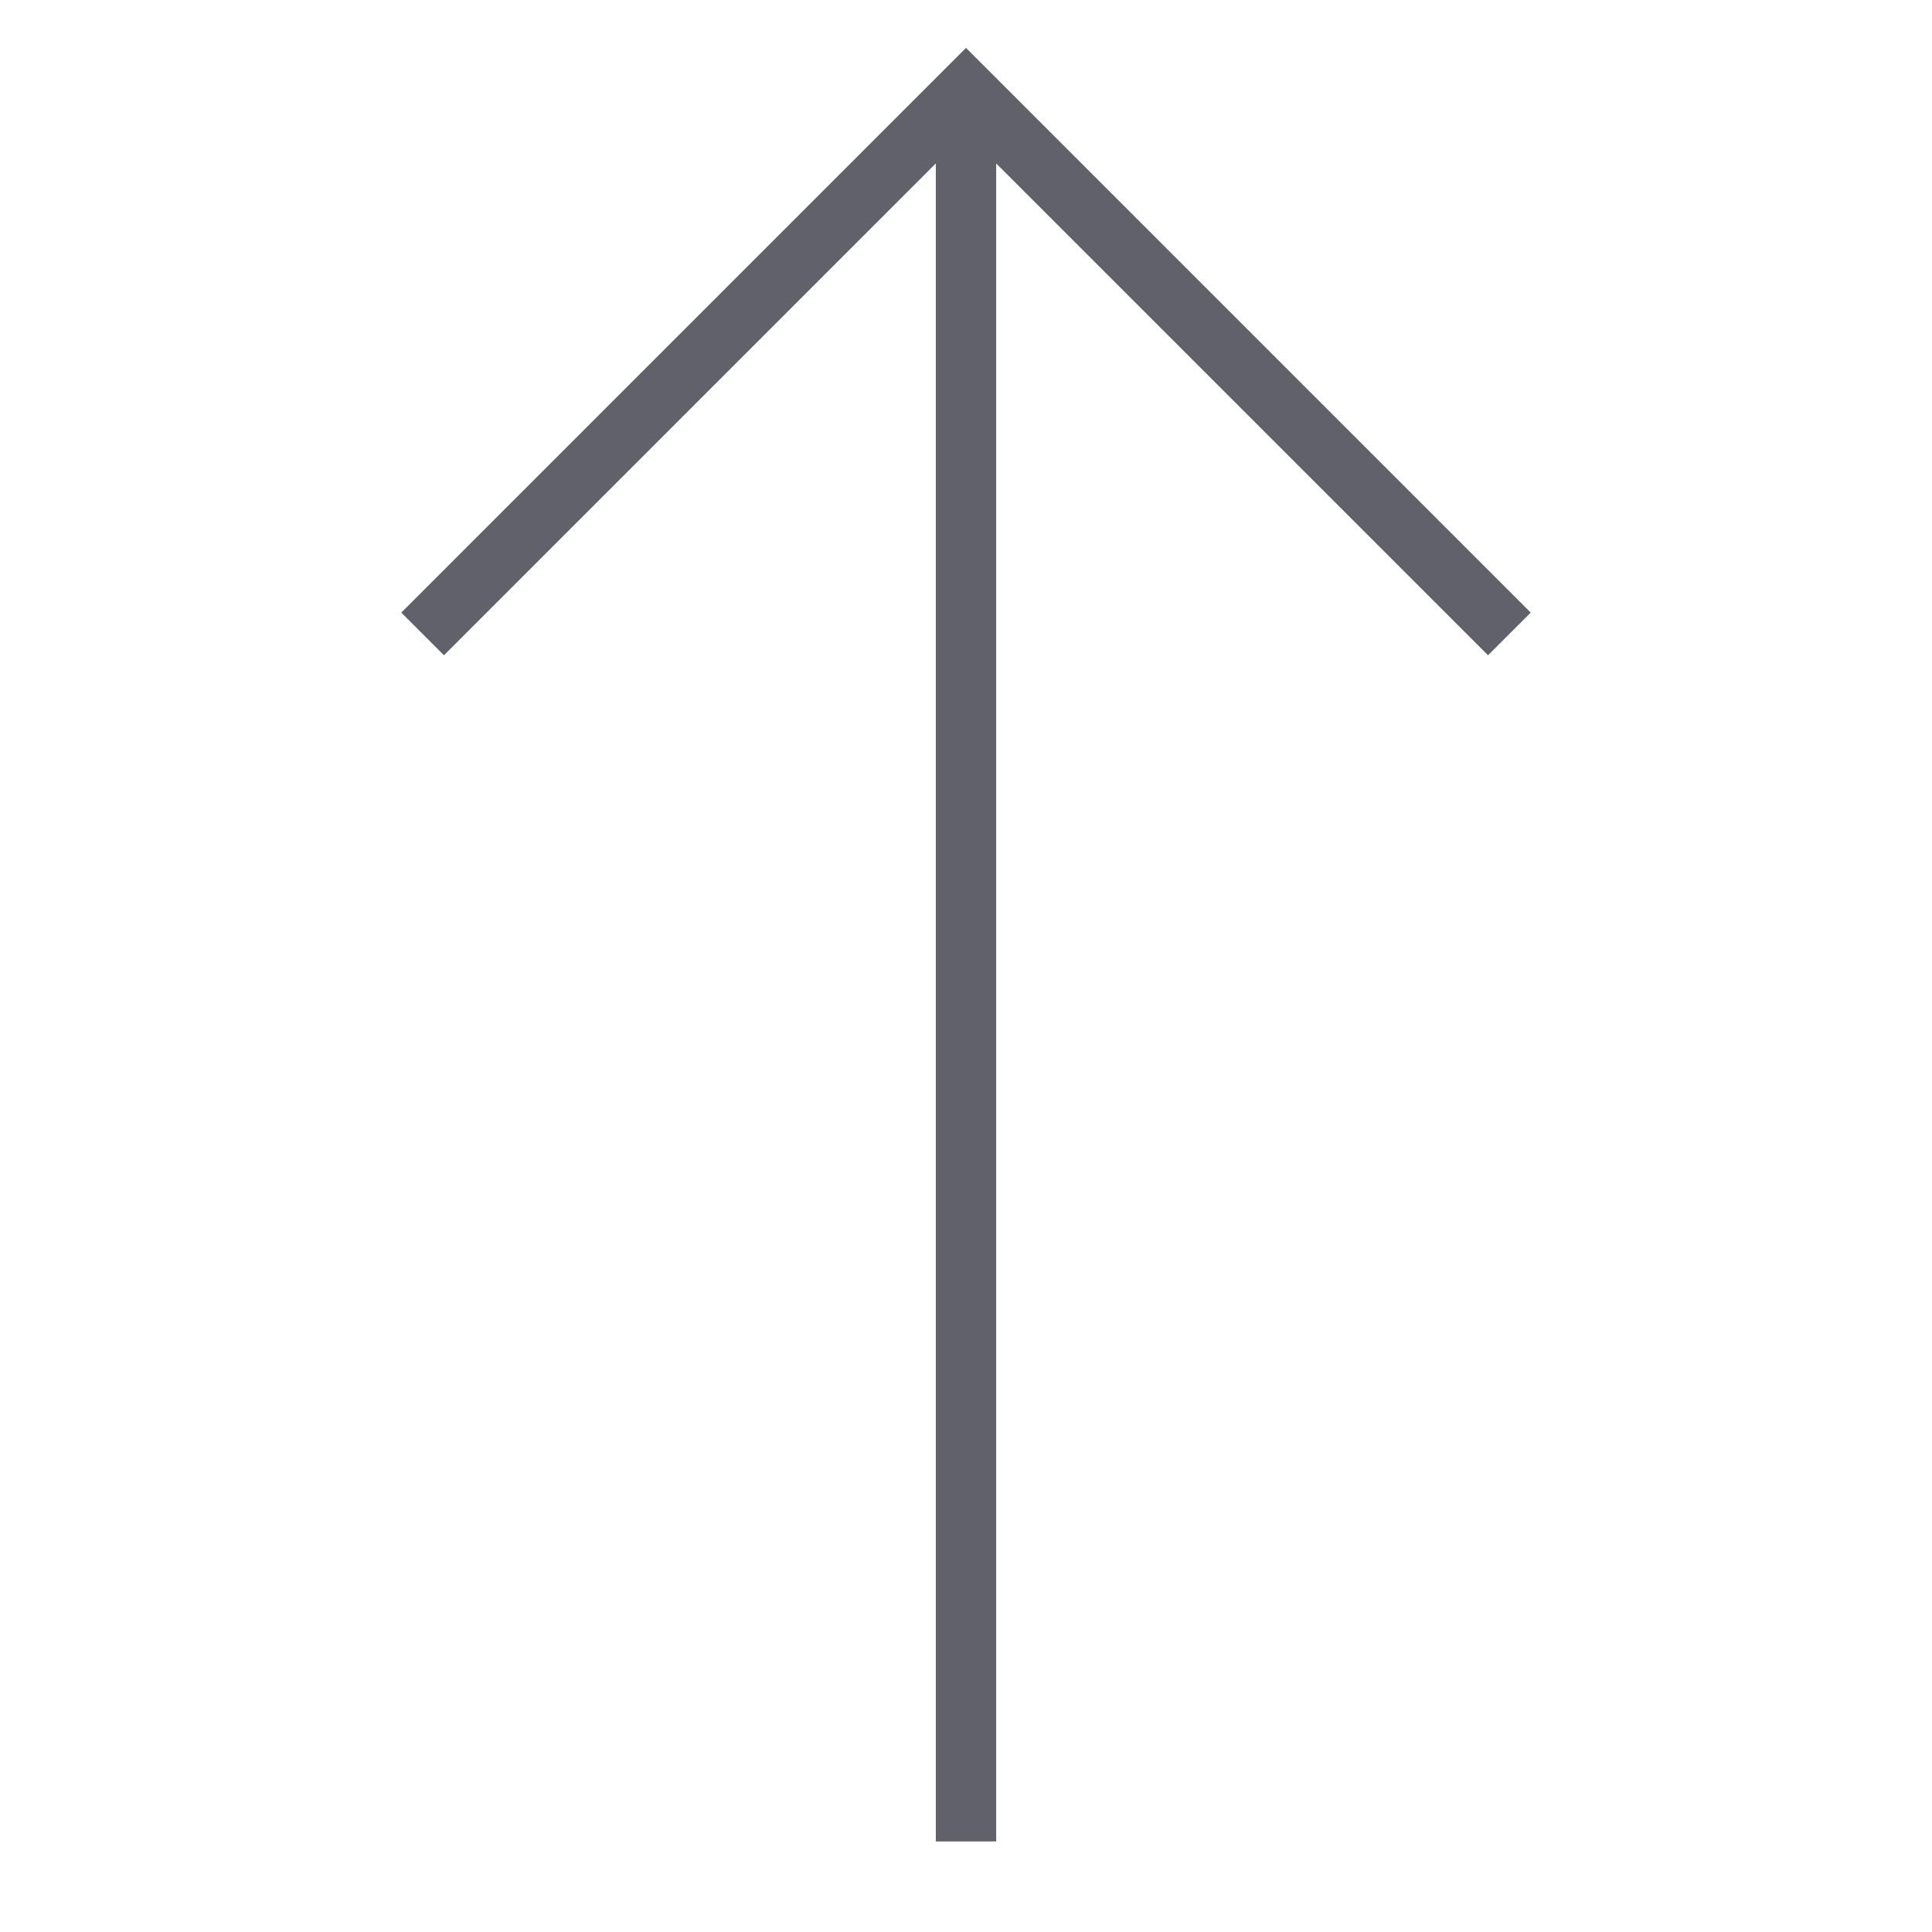 <svg xmlns="http://www.w3.org/2000/svg" height="24" width="24" viewBox="0 0 64 64"><line data-cap="butt" fill="none" stroke="#61616b" stroke-width="2" x1="32" y1="61" x2="32" y2="3"></line> <polyline fill="none" stroke="#61616b" stroke-width="2" points="14,21 32,3 50,21 "></polyline></svg>